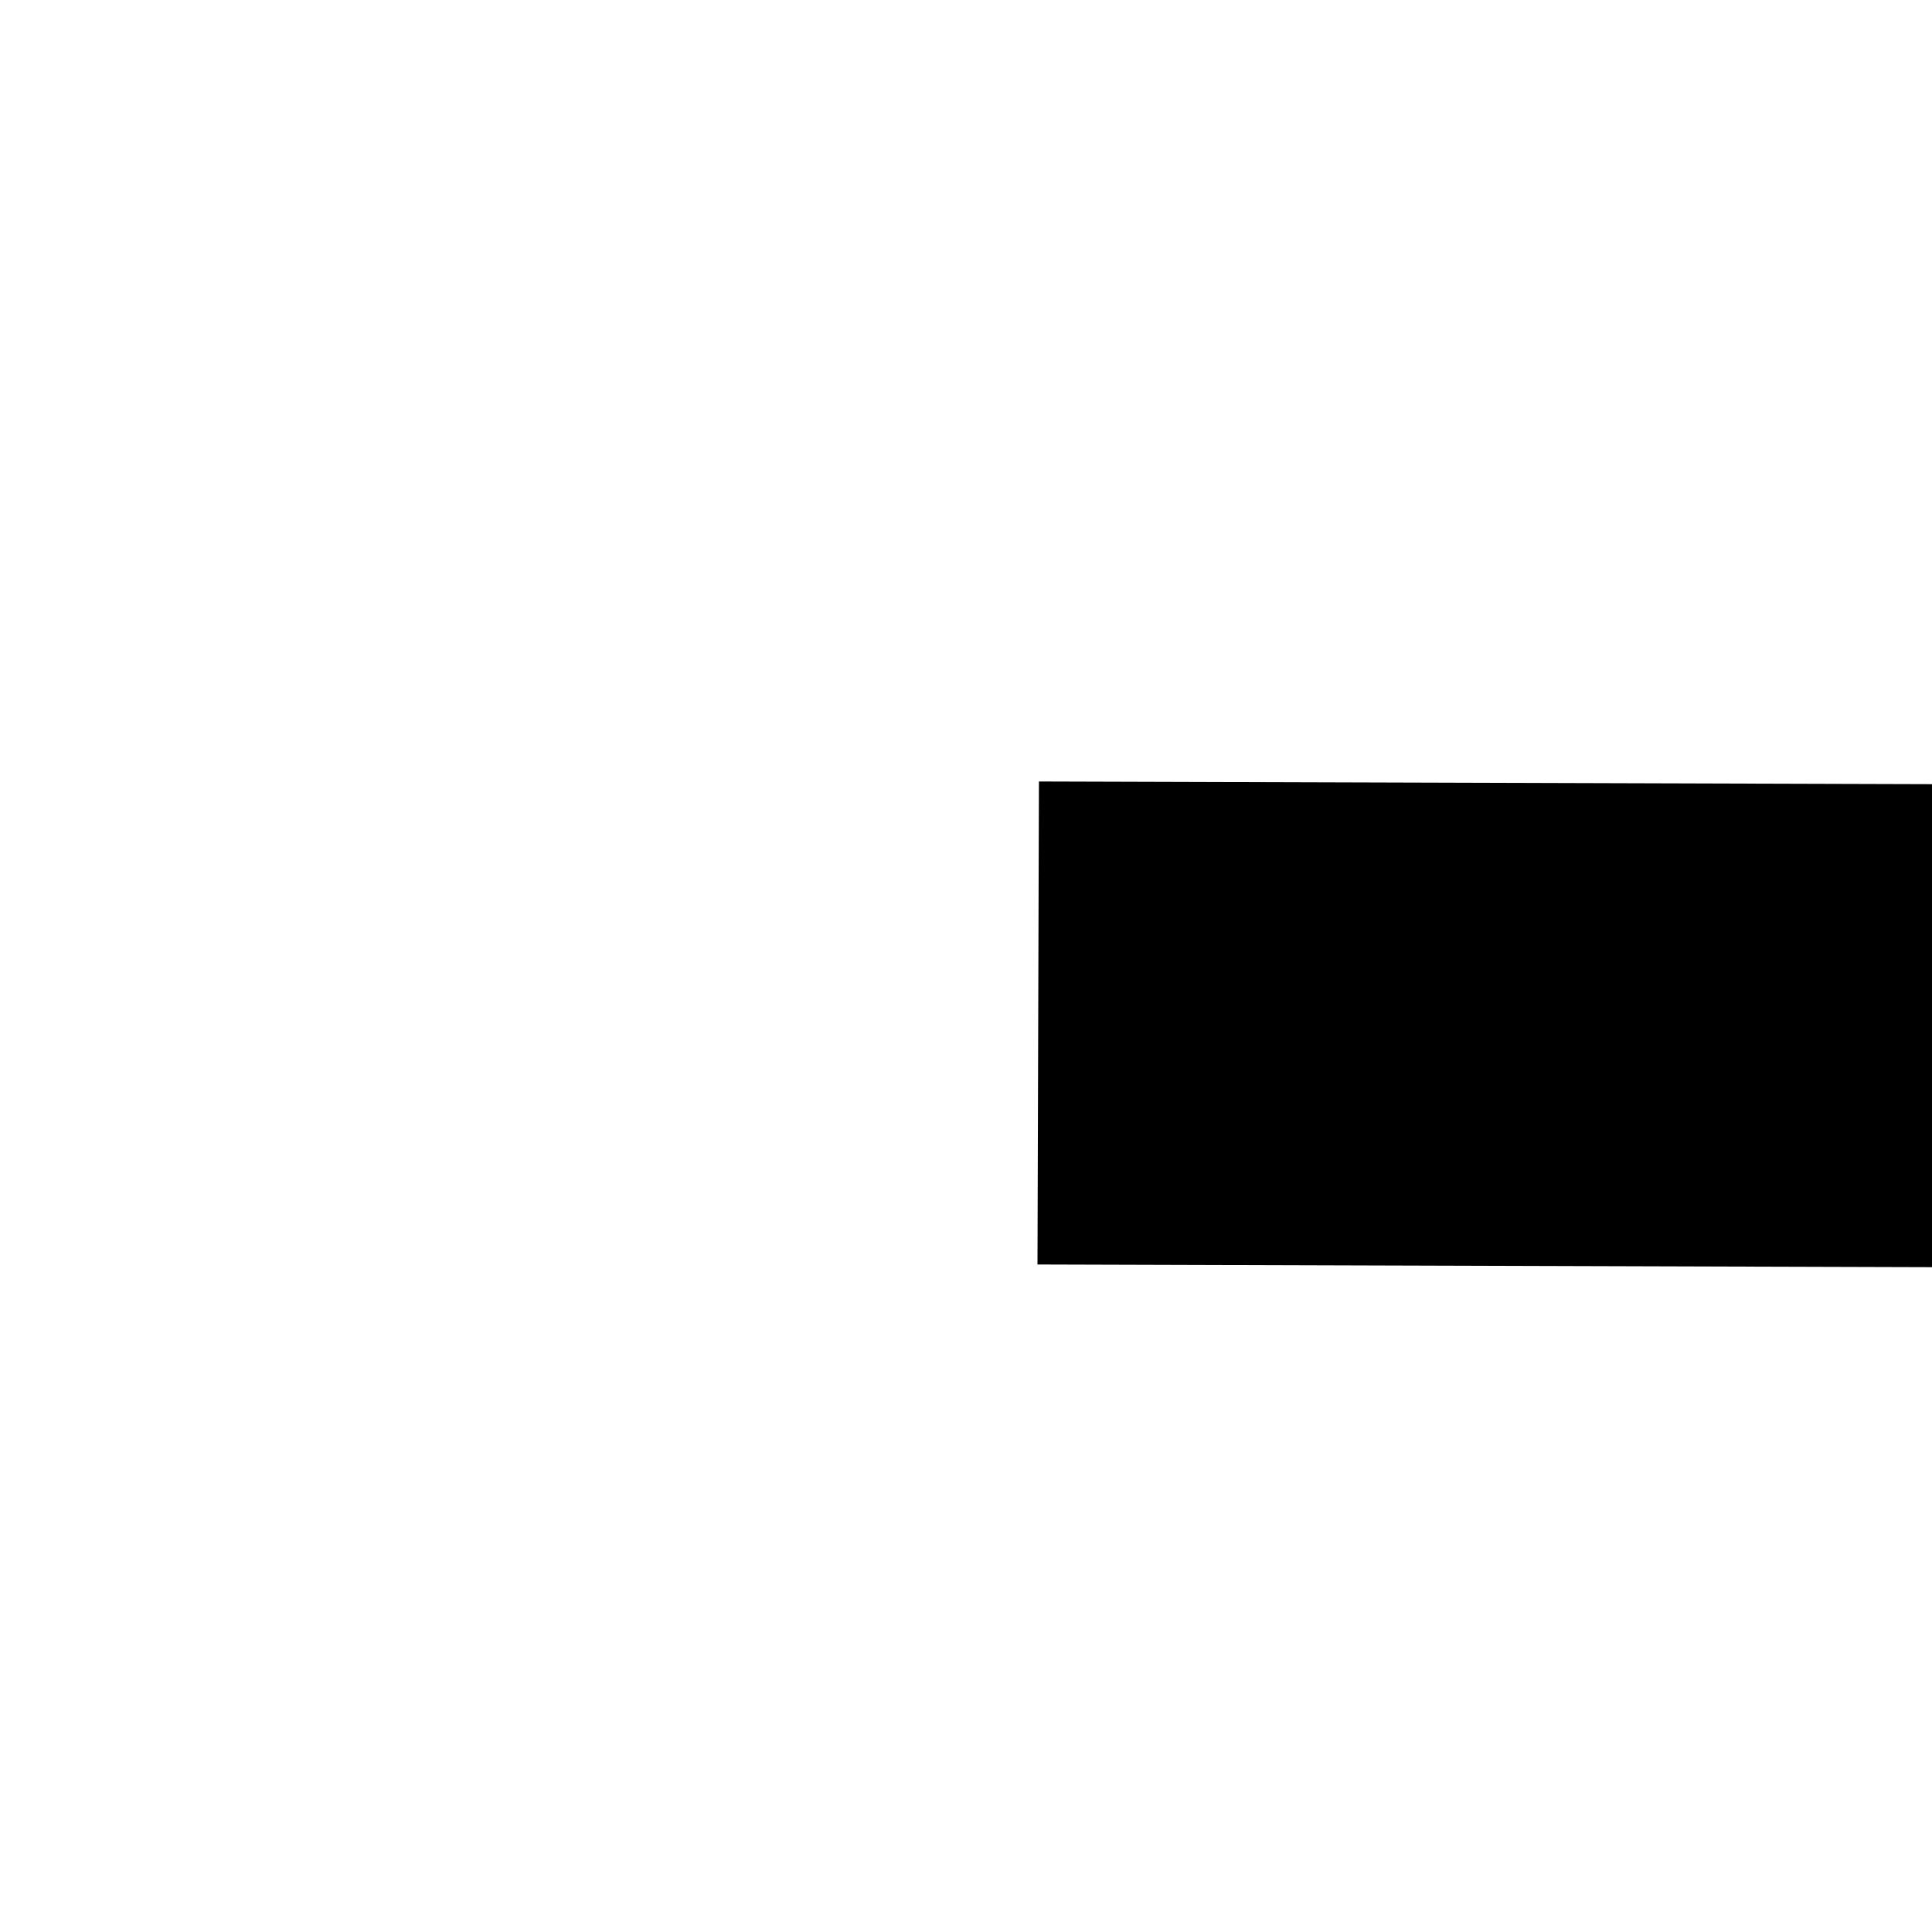 ﻿<?xml version="1.0" encoding="utf-8"?>
<svg version="1.1" xmlns:xlink="http://www.w3.org/1999/xlink" width="4px" height="4px" preserveAspectRatio="xMinYMid meet" viewBox="716 345  4 2" xmlns="http://www.w3.org/2000/svg">
  <path d="M 755 354  L 766 346.5  L 755 339  L 755 354  Z " fill-rule="nonzero" fill="#000000" stroke="none" transform="matrix(1 0.003 -0.003 1 1.189 -2.536 )" />
  <path d="M 718 346.5  L 755 346.5  " stroke-width="1" stroke="#000000" fill="none" transform="matrix(1 0.003 -0.003 1 1.189 -2.536 )" />
</svg>